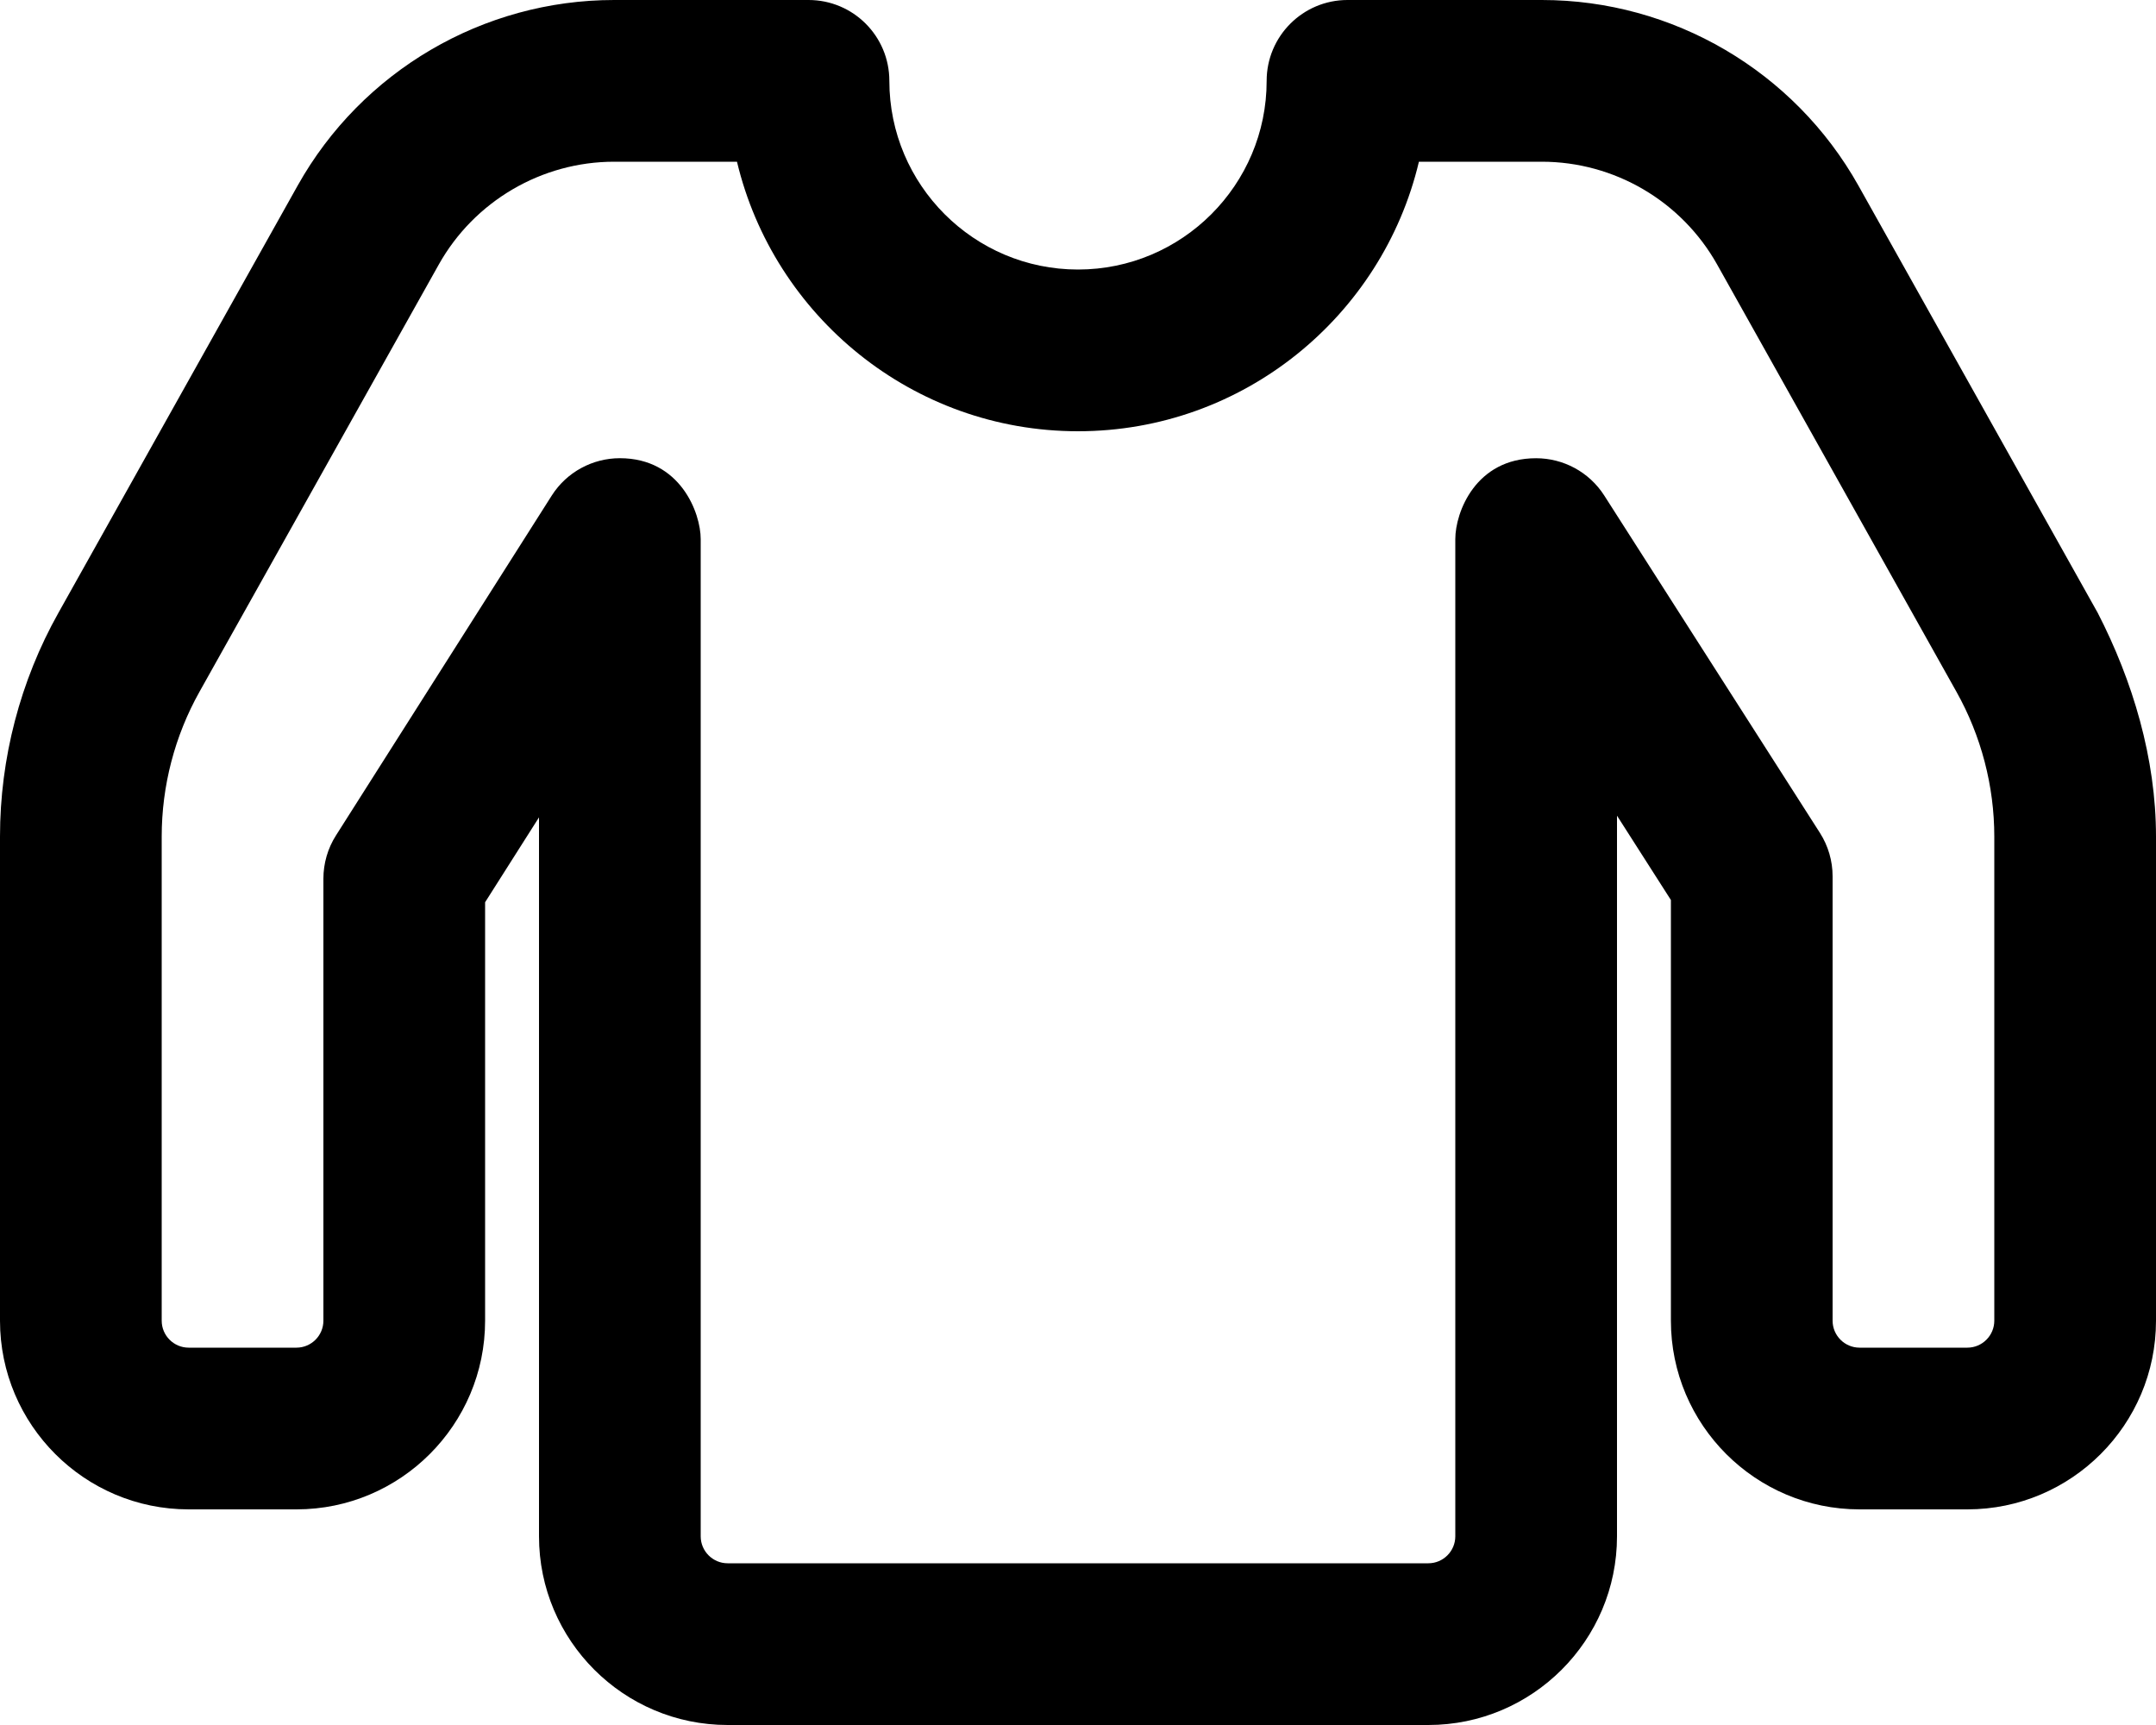 <svg xmlns="http://www.w3.org/2000/svg" viewBox="0 0 640 512"><!--! Font Awesome Pro 6.1.2 by @fontawesome - https://fontawesome.com License - https://fontawesome.com/license (Commercial License) Copyright 2022 Fonticons, Inc. --><path d="M622.7 181.9l-71.03-126.8C532.6 21.09 496.6 0 457.7 0H400c-13.25 0-24 10.75-24 24c0 30.88-25.12 56-56 56S264 54.88 264 24C264 10.75 253.3 0 240 0H182.3C143.4 0 107.4 21.09 88.38 55.05L17.34 181.9C5.999 202.1 0 225.1 0 248.3V392C0 422.9 25.12 448 56 448h32c30.88 0 56-25.12 56-56V267.8L160 242.6V456C160 486.9 185.1 512 216 512h208c30.88 0 56-25.12 56-56V242.1l16 25.03V392c0 30.88 25.12 56 56 56h32c30.88 0 56-25.12 56-56V248.3C640 225.1 633.1 202.1 622.7 181.9zM592 392c0 4.406-3.594 8-8 8h-32c-4.406 0-8-3.594-8-8V260.1c0-4.578-1.312-9.062-3.781-12.92l-64-100.1c-4.5-7.031-12.2-11.07-20.23-11.07C438 136 432 152.1 432 160v296c0 4.406-3.594 8-8 8h-208c-4.406 0-8-3.594-8-8V160c0-7.719-6.009-24-24-24c-8.062 0-15.78 4.078-20.25 11.14l-64 100.8C97.28 251.8 96 256.3 96 260.8V392c0 4.406-3.594 8-8 8h-32c-4.406 0-8-3.594-8-8V248.3c0-15.03 3.875-29.89 11.22-42.98l71.03-126.8C140.8 59.69 160.8 48 182.3 48h36.47C229.7 93.81 270.9 128 320 128s90.34-34.19 101.2-80h36.47c21.56 0 41.5 11.69 52.06 30.52l71.03 126.8C588.1 218.4 592 233.3 592 248.3V392z"/></svg>